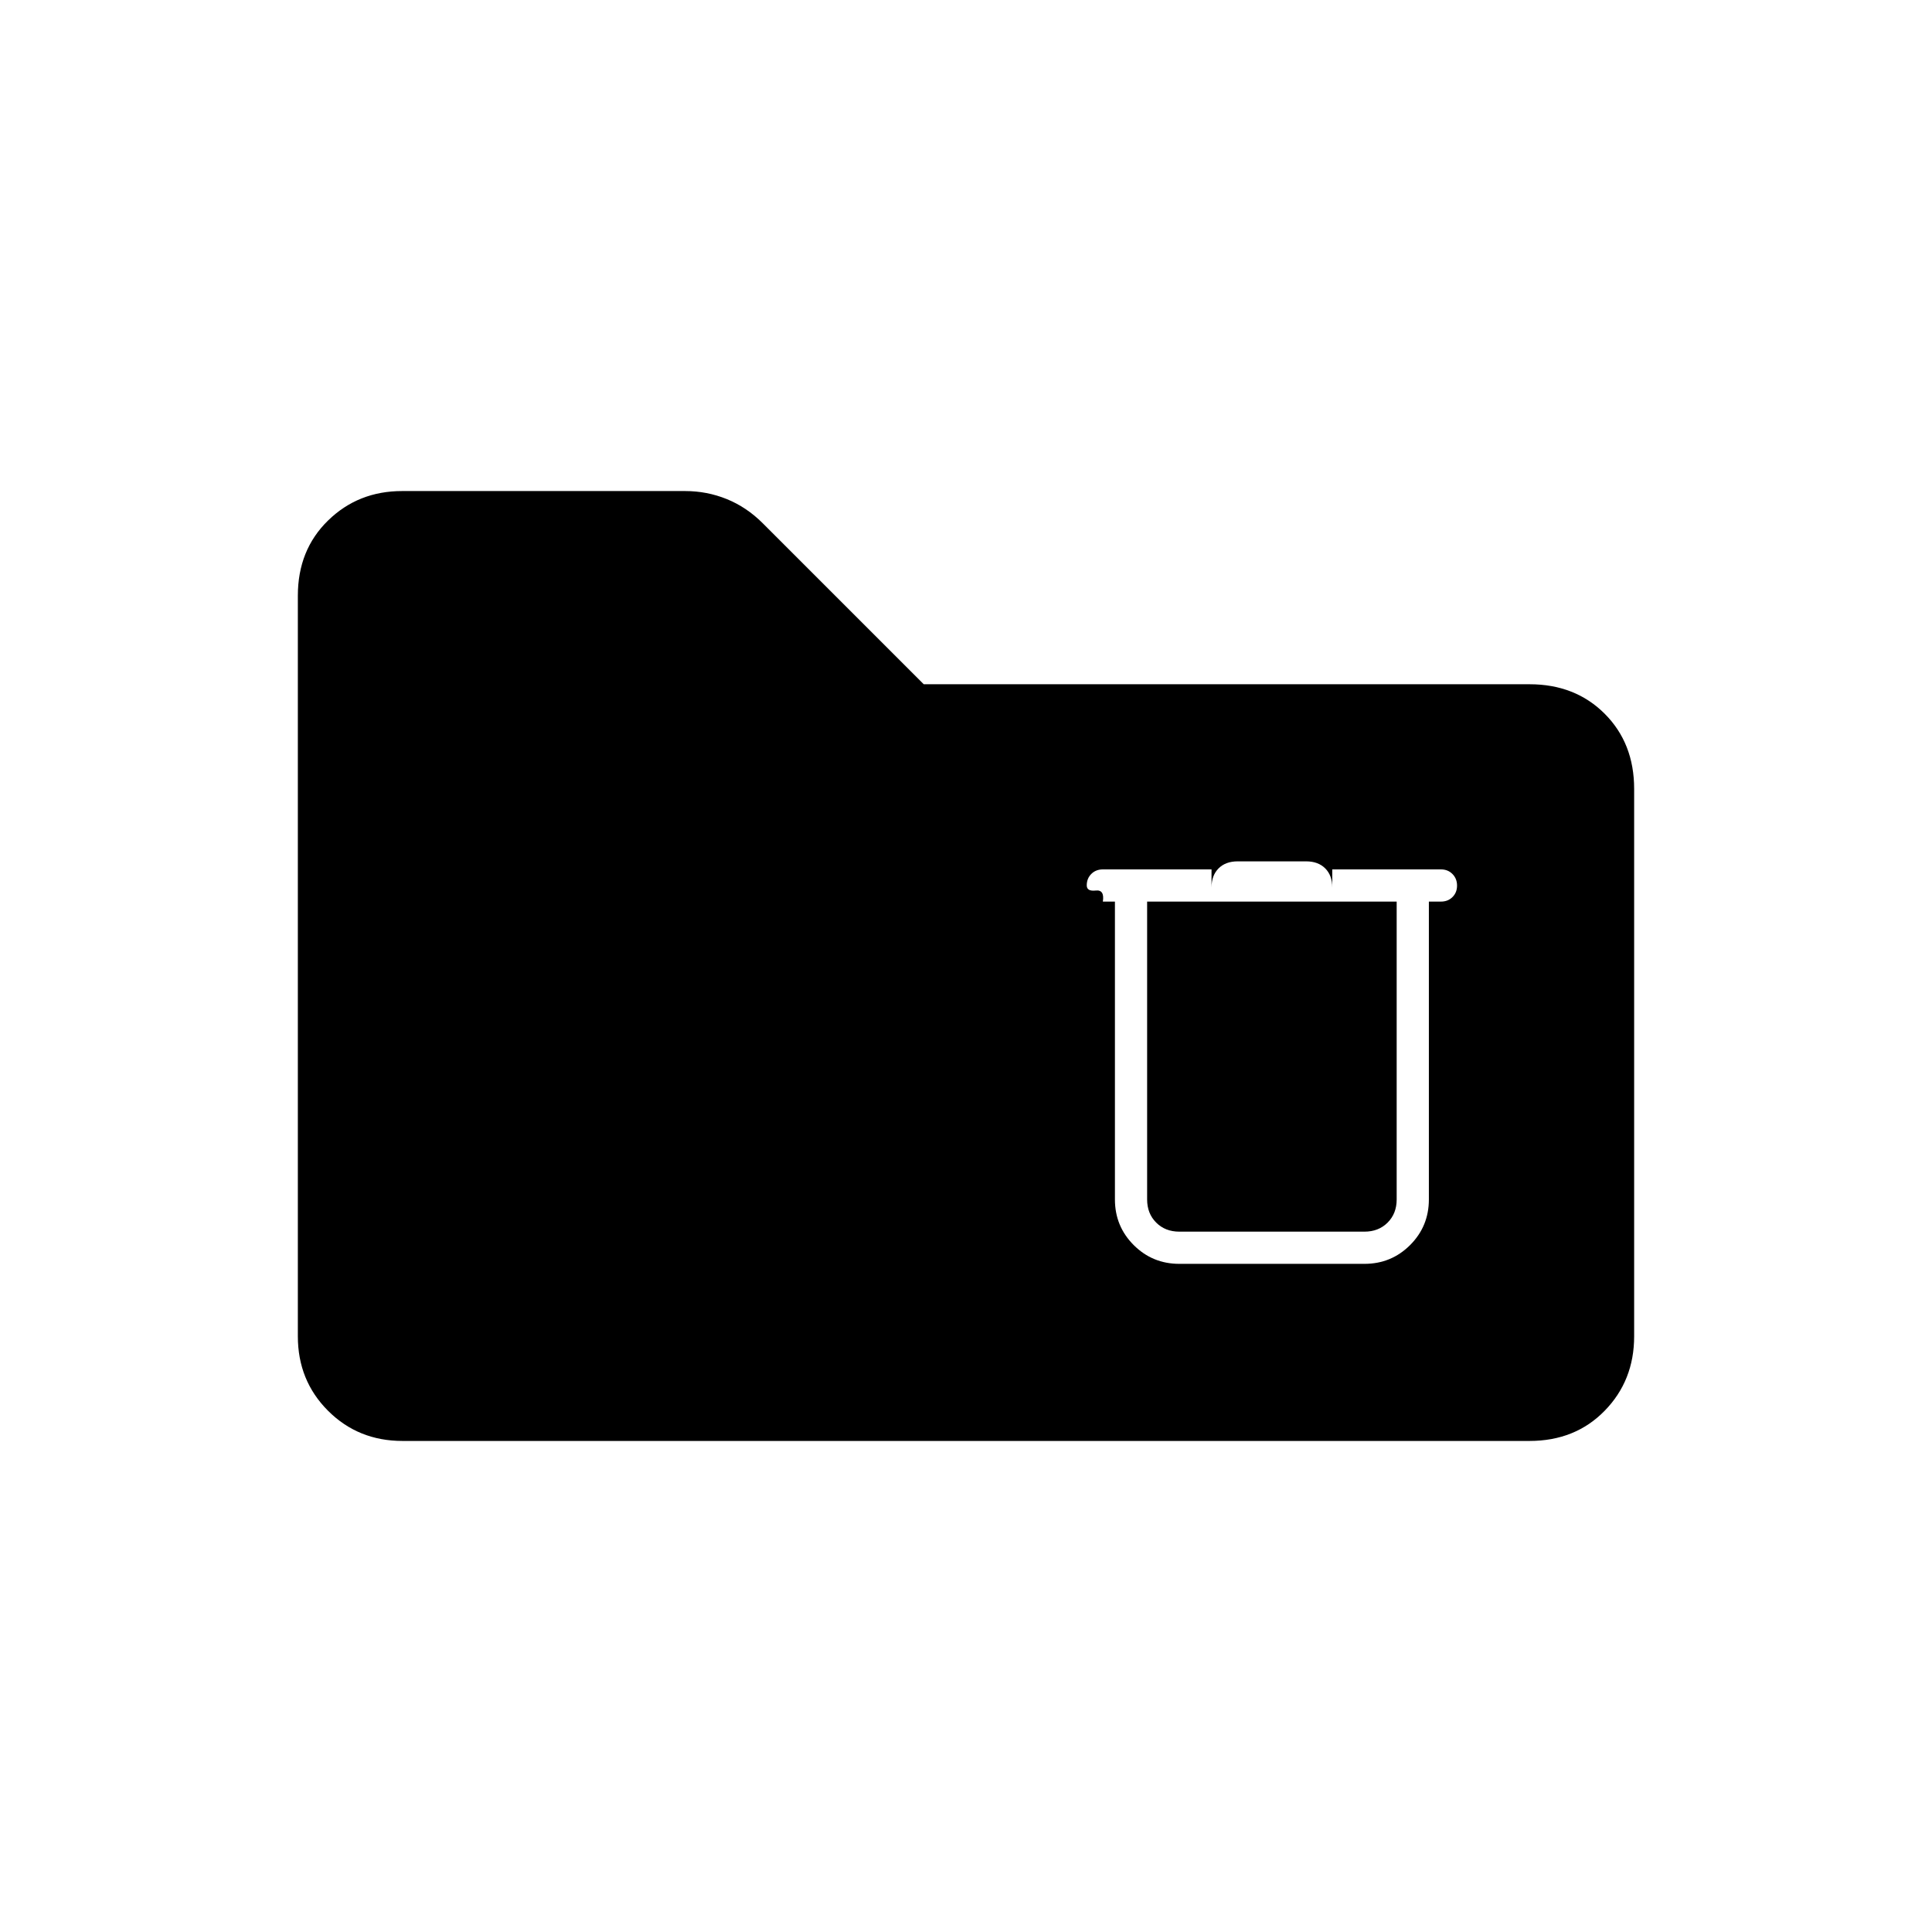 <svg xmlns="http://www.w3.org/2000/svg" height="20" viewBox="0 -960 960 960" width="20"><path d="M200-244q-22 0-37-15t-15-37v-368q0-22.7 15-37.35Q178-716 199.82-716h140.61q10.87 0 20.72 4T379-700l80 80h301q22.7 0 37.35 14.65Q812-590.7 812-568v272q0 22-14.65 37T760-244H200Zm386-88h92q13.33 0 22.67-9.33Q710-350.67 710-364v-148h6q3.47 0 5.73-2.25 2.27-2.26 2.27-5.7 0-3.45-2.27-5.75-2.26-2.3-5.73-2.3h-54v9q0-6-3.5-9.5T649-532h-34q-6 0-9.5 3.5T602-519v-9h-54q-3.47 0-5.73 2.25-2.27 2.26-2.27 5.7 0 3.05 4.47 2.55 4.46-.5 3.53 5.5h6v148q0 13.33 9.33 22.67Q572.67-332 586-332Zm-16-180h124v148q0 7-4.5 11.5T678-348h-92q-7 0-11.5-4.5T570-364v-148Z"/></svg>